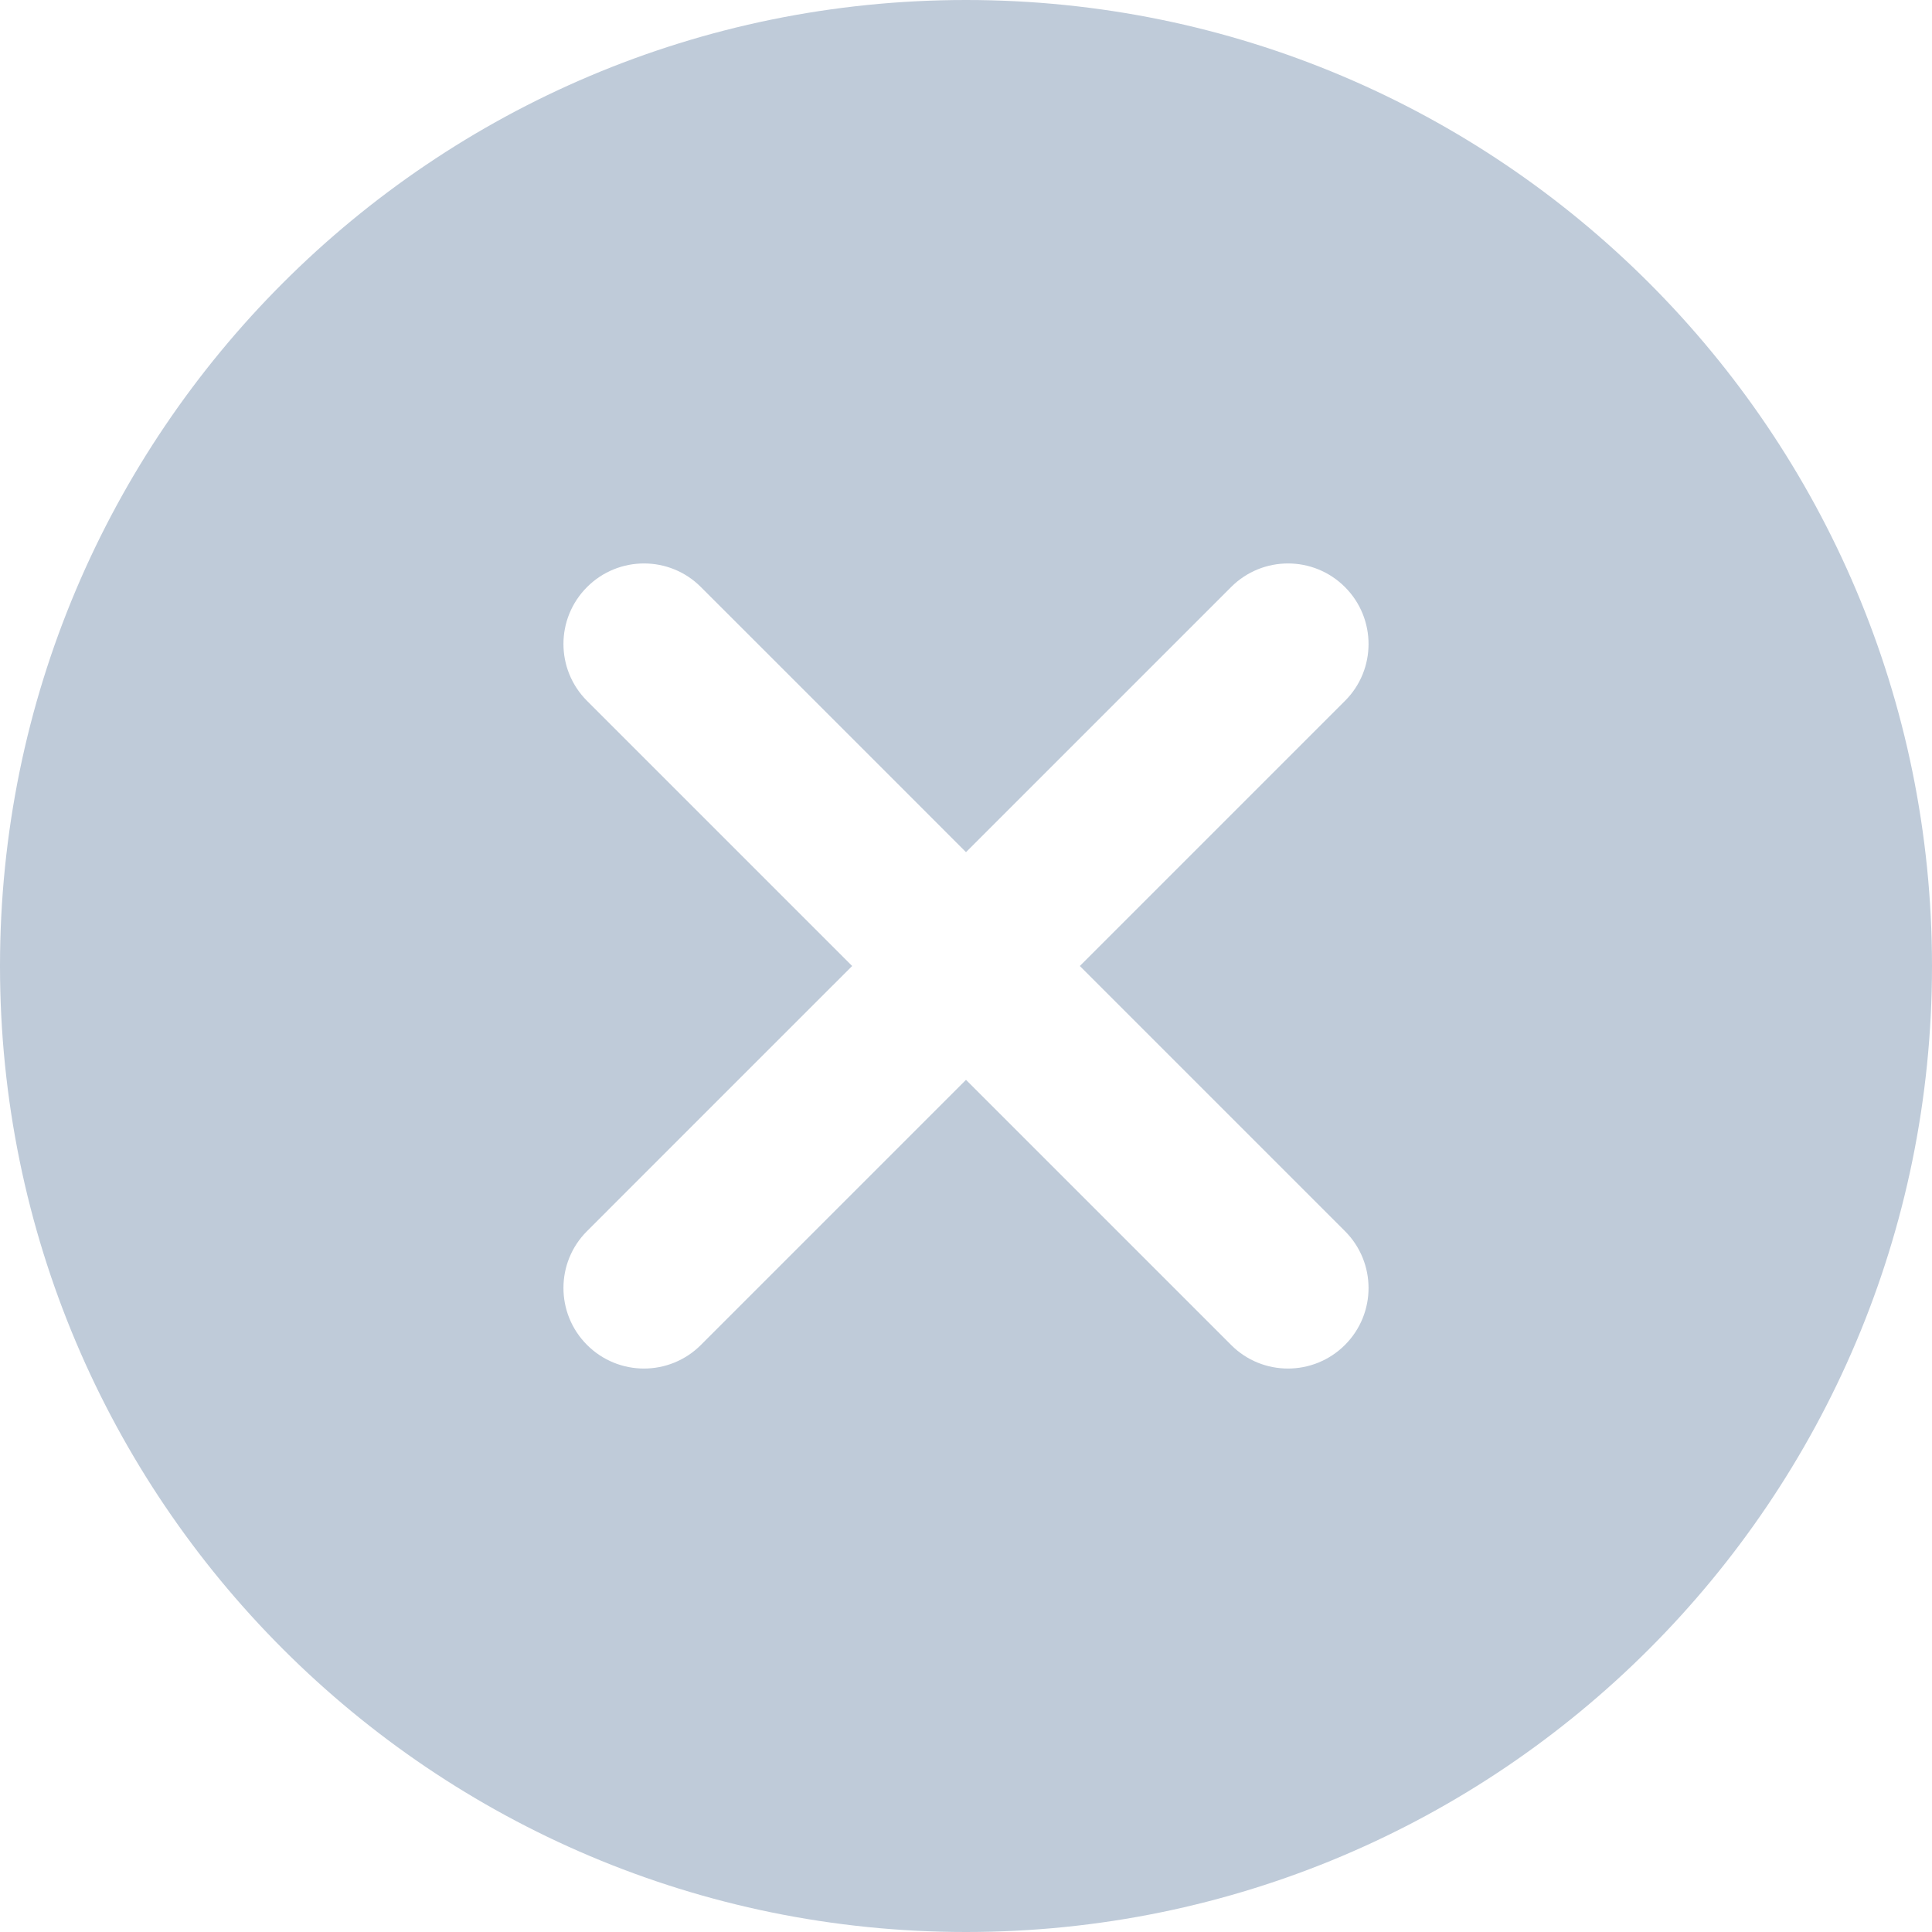 <?xml version="1.0" encoding="UTF-8"?>
<svg width="14px" height="14px" viewBox="0 0 14 14" version="1.1" xmlns="http://www.w3.org/2000/svg" xmlns:xlink="http://www.w3.org/1999/xlink">
    <!-- Generator: Sketch 47.1 (45422) - http://www.bohemiancoding.com/sketch -->
    <title>Shape</title>
    <desc>Created with Sketch.</desc>
    <defs></defs>
    <g id="Asset-page" stroke="none" stroke-width="1" fill="none" fill-rule="evenodd">
        <g id="File-Uploaded" transform="translate(-732, -33)" fill-rule="nonzero" fill="#BFCBD9">
            <g id="top_bar" transform="translate(88, 24)">
                <g id="asset_actions" transform="translate(372, 0)">
                    <g id="publish_btn" transform="translate(260, 0)">
                        <g id="cancel" transform="translate(12, 9)">
                            <path d="M7,0 C3.134,0 0,3.134 0,7 C0,10.866 3.134,14 7,14 C10.866,14 14,10.866 14,7 C14,3.134 10.866,0 7,0 Z M7.825,7 C7.825,7 9.656,8.831 9.746,8.921 C9.974,9.149 9.974,9.518 9.746,9.746 C9.518,9.974 9.148,9.974 8.921,9.746 C8.831,9.656 7,7.825 7,7.825 C7,7.825 5.169,9.656 5.079,9.746 C4.851,9.974 4.482,9.974 4.254,9.746 C4.026,9.518 4.026,9.148 4.254,8.921 C4.343,8.831 6.175,7 6.175,7 C6.175,7 4.344,5.169 4.254,5.079 C4.026,4.851 4.026,4.482 4.254,4.254 C4.482,4.026 4.852,4.026 5.079,4.254 C5.169,4.343 7,6.175 7,6.175 C7,6.175 8.831,4.344 8.921,4.254 C9.149,4.026 9.518,4.026 9.746,4.254 C9.974,4.482 9.974,4.852 9.746,5.079 C9.656,5.169 7.825,7 7.825,7 Z" id="Shape"></path>
                        </g>
                    </g>
                </g>
            </g>
        </g>
    </g>
</svg>